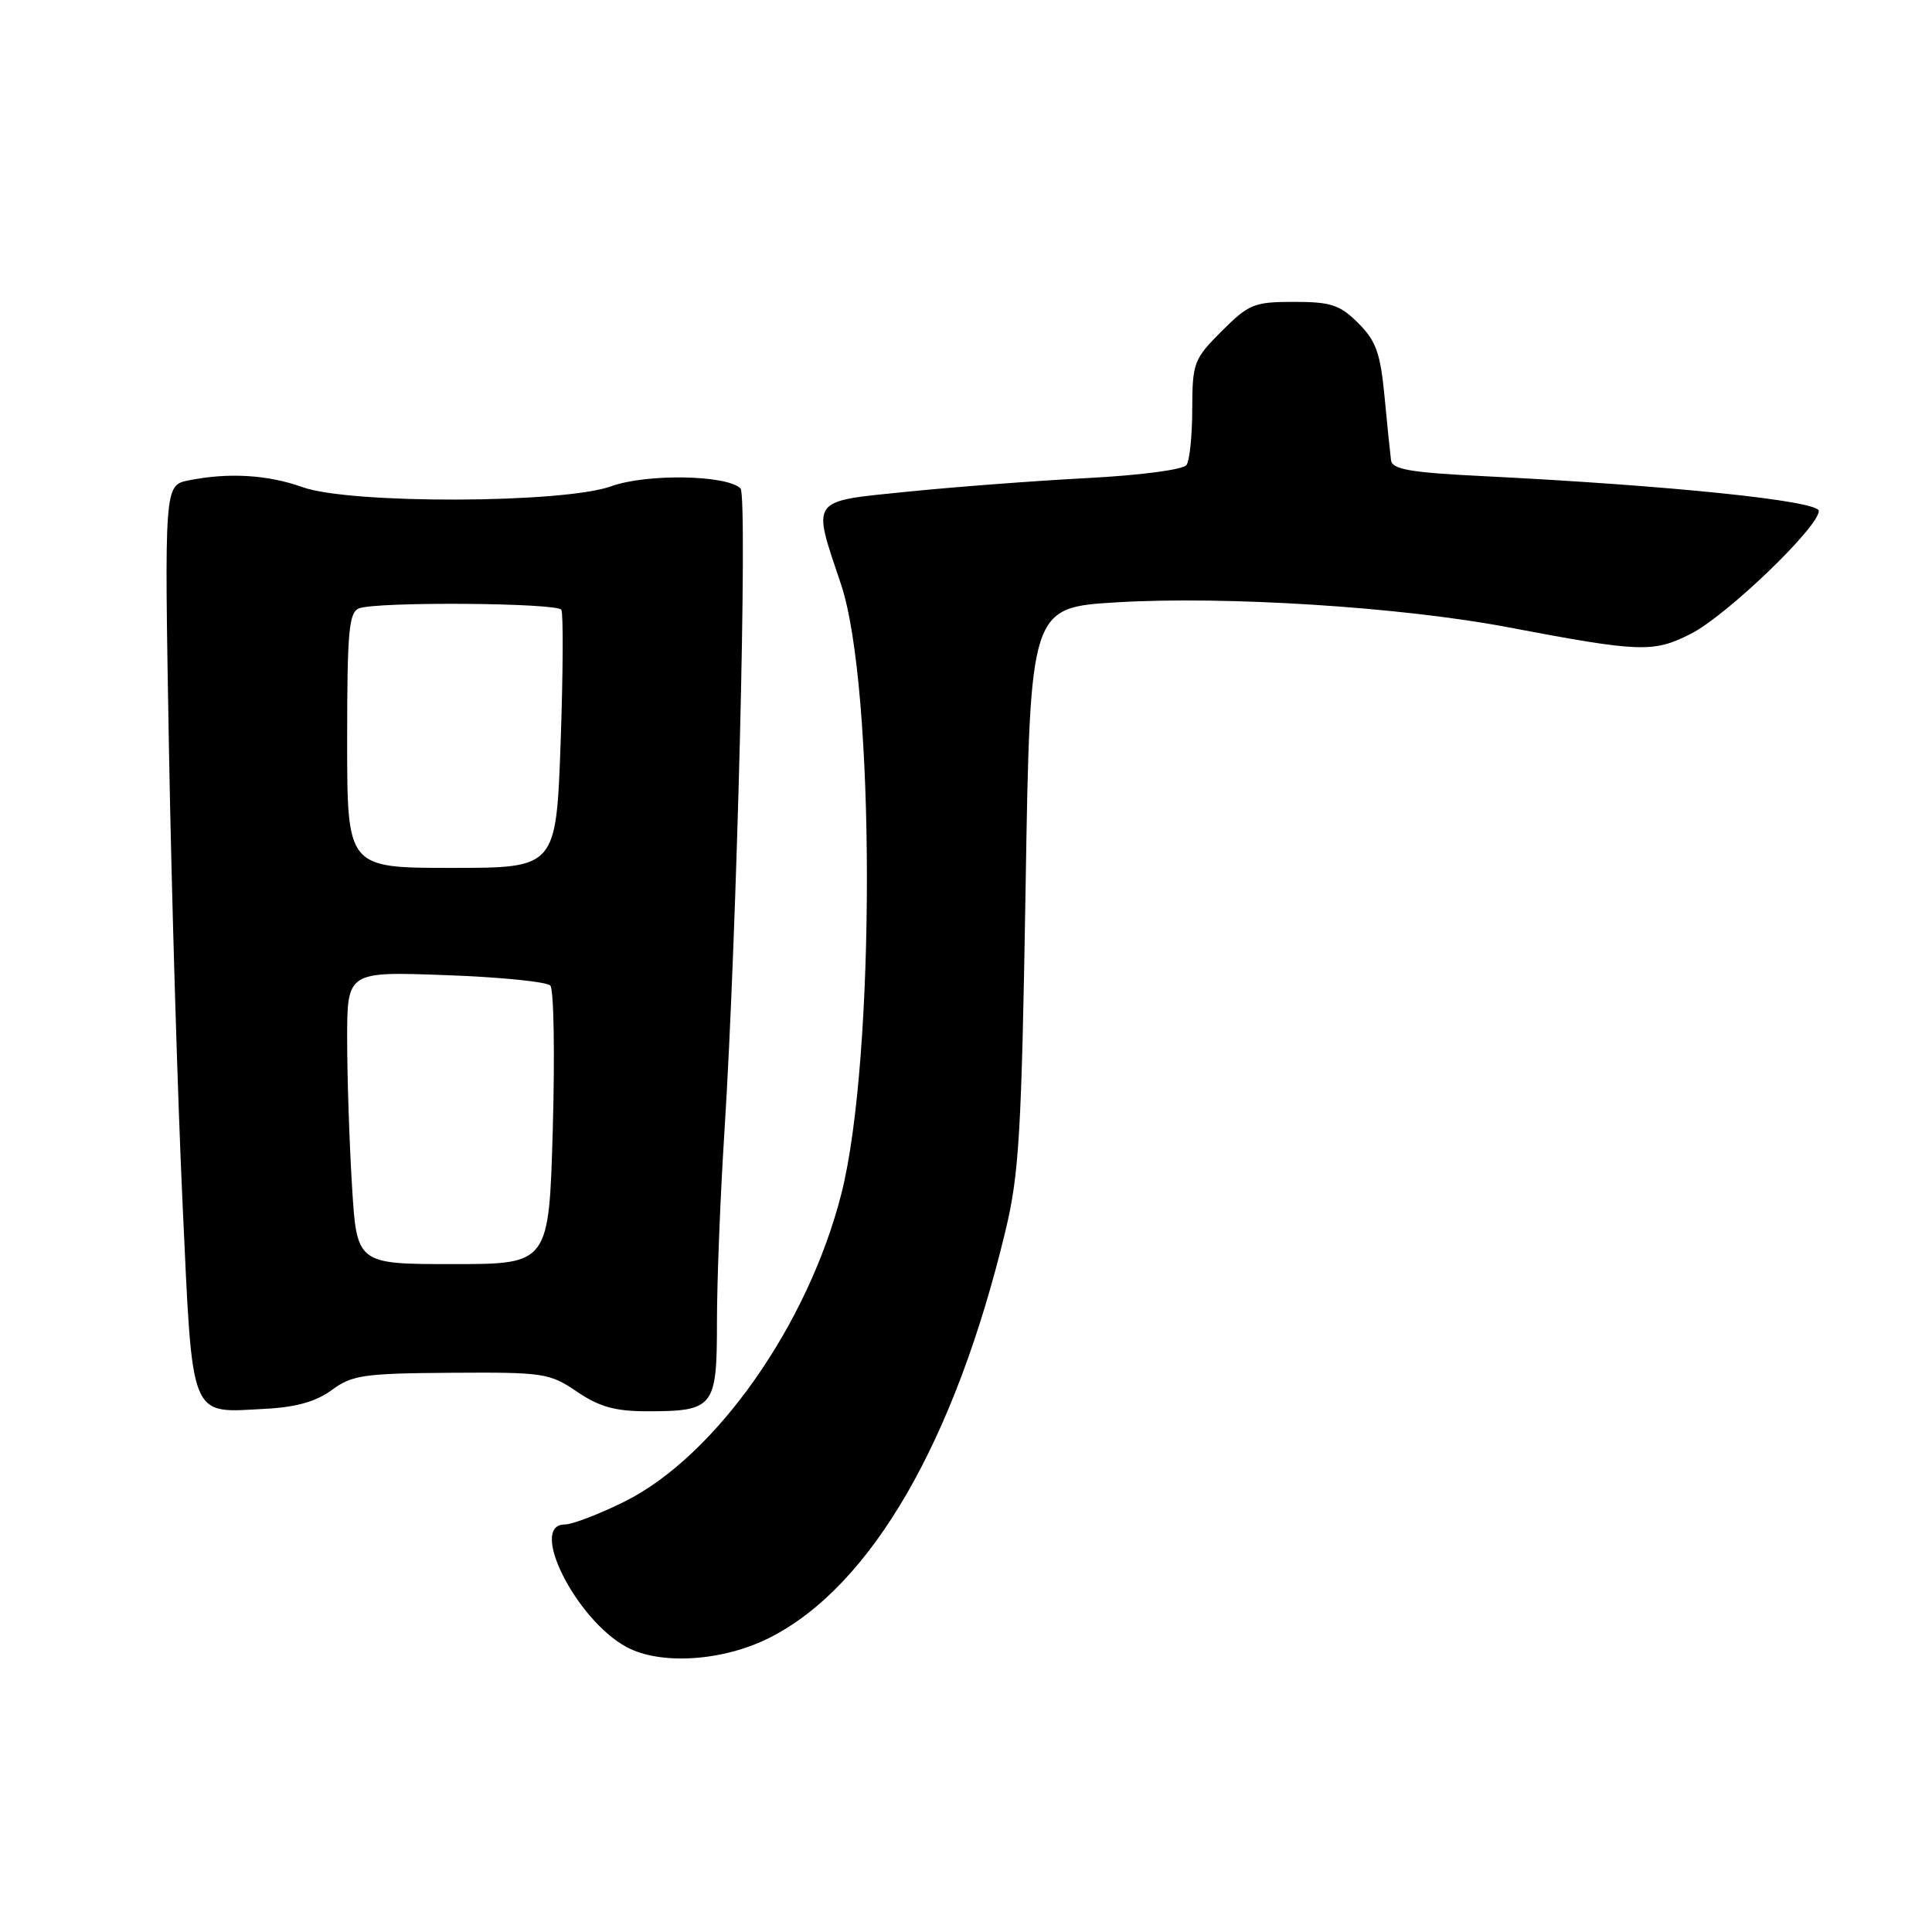 <?xml version="1.0" encoding="UTF-8" standalone="no"?>
<!DOCTYPE svg PUBLIC "-//W3C//DTD SVG 1.1//EN" "http://www.w3.org/Graphics/SVG/1.1/DTD/svg11.dtd" >
<svg xmlns="http://www.w3.org/2000/svg" xmlns:xlink="http://www.w3.org/1999/xlink" version="1.1" viewBox="0 0 256 256">
 <g >
 <path fill="currentColor"
d=" M 102.07 216.96 C 115.44 210.14 126.51 191.01 133.22 163.13 C 135.05 155.51 135.36 150.19 135.90 117.50 C 136.50 80.50 136.50 80.50 148.00 79.81 C 162.42 78.95 185.68 80.43 199.74 83.10 C 217.41 86.45 219.07 86.51 224.07 83.97 C 228.80 81.56 241.00 69.84 241.00 67.70 C 241.00 66.36 221.38 64.33 196.51 63.09 C 186.92 62.62 184.48 62.20 184.32 61.00 C 184.21 60.17 183.82 56.38 183.46 52.57 C 182.91 46.79 182.34 45.18 179.98 42.82 C 177.54 40.39 176.37 40.00 171.46 40.00 C 166.18 40.00 165.48 40.28 161.88 43.88 C 158.19 47.57 158.00 48.08 157.98 54.13 C 157.98 57.63 157.64 60.99 157.23 61.60 C 156.81 62.23 151.24 62.97 144.02 63.35 C 137.16 63.71 126.47 64.52 120.27 65.15 C 107.19 66.48 107.58 65.93 111.43 77.40 C 115.99 90.96 116.02 140.33 111.49 158.16 C 107.08 175.53 94.84 192.92 82.81 198.94 C 79.44 200.62 75.85 202.00 74.84 202.00 C 69.98 202.00 76.31 214.60 83.00 218.23 C 87.51 220.68 95.87 220.13 102.07 216.96 Z  M 43.97 184.18 C 46.65 182.20 48.21 181.98 59.79 181.90 C 72.04 181.82 72.81 181.93 76.46 184.41 C 79.41 186.41 81.51 187.00 85.71 187.00 C 94.62 187.00 95.00 186.52 95.00 175.20 C 95.00 169.85 95.44 158.50 95.99 149.98 C 97.63 124.31 99.10 65.70 98.12 64.72 C 96.32 62.92 85.67 62.74 81.00 64.43 C 74.66 66.72 46.43 66.81 40.12 64.56 C 35.47 62.90 30.31 62.59 25.01 63.65 C 21.77 64.30 21.77 64.30 22.39 99.40 C 22.74 118.70 23.55 145.83 24.20 159.68 C 25.55 188.57 25.00 187.21 35.25 186.67 C 39.25 186.46 41.91 185.70 43.97 184.18 Z  M 46.64 157.09 C 46.29 151.37 46.00 142.65 46.00 137.71 C 46.00 128.73 46.00 128.73 59.04 129.21 C 66.21 129.46 72.45 130.09 72.92 130.59 C 73.38 131.09 73.53 139.60 73.25 149.50 C 72.74 167.50 72.74 167.50 60.01 167.50 C 47.27 167.50 47.27 167.50 46.64 157.09 Z  M 46.00 98.11 C 46.00 83.63 46.23 81.13 47.58 80.61 C 49.95 79.70 73.80 79.87 74.38 80.80 C 74.65 81.25 74.61 89.12 74.29 98.30 C 73.69 115.00 73.69 115.00 59.85 115.00 C 46.00 115.00 46.00 115.00 46.00 98.11 Z "/>
</g>
</svg>